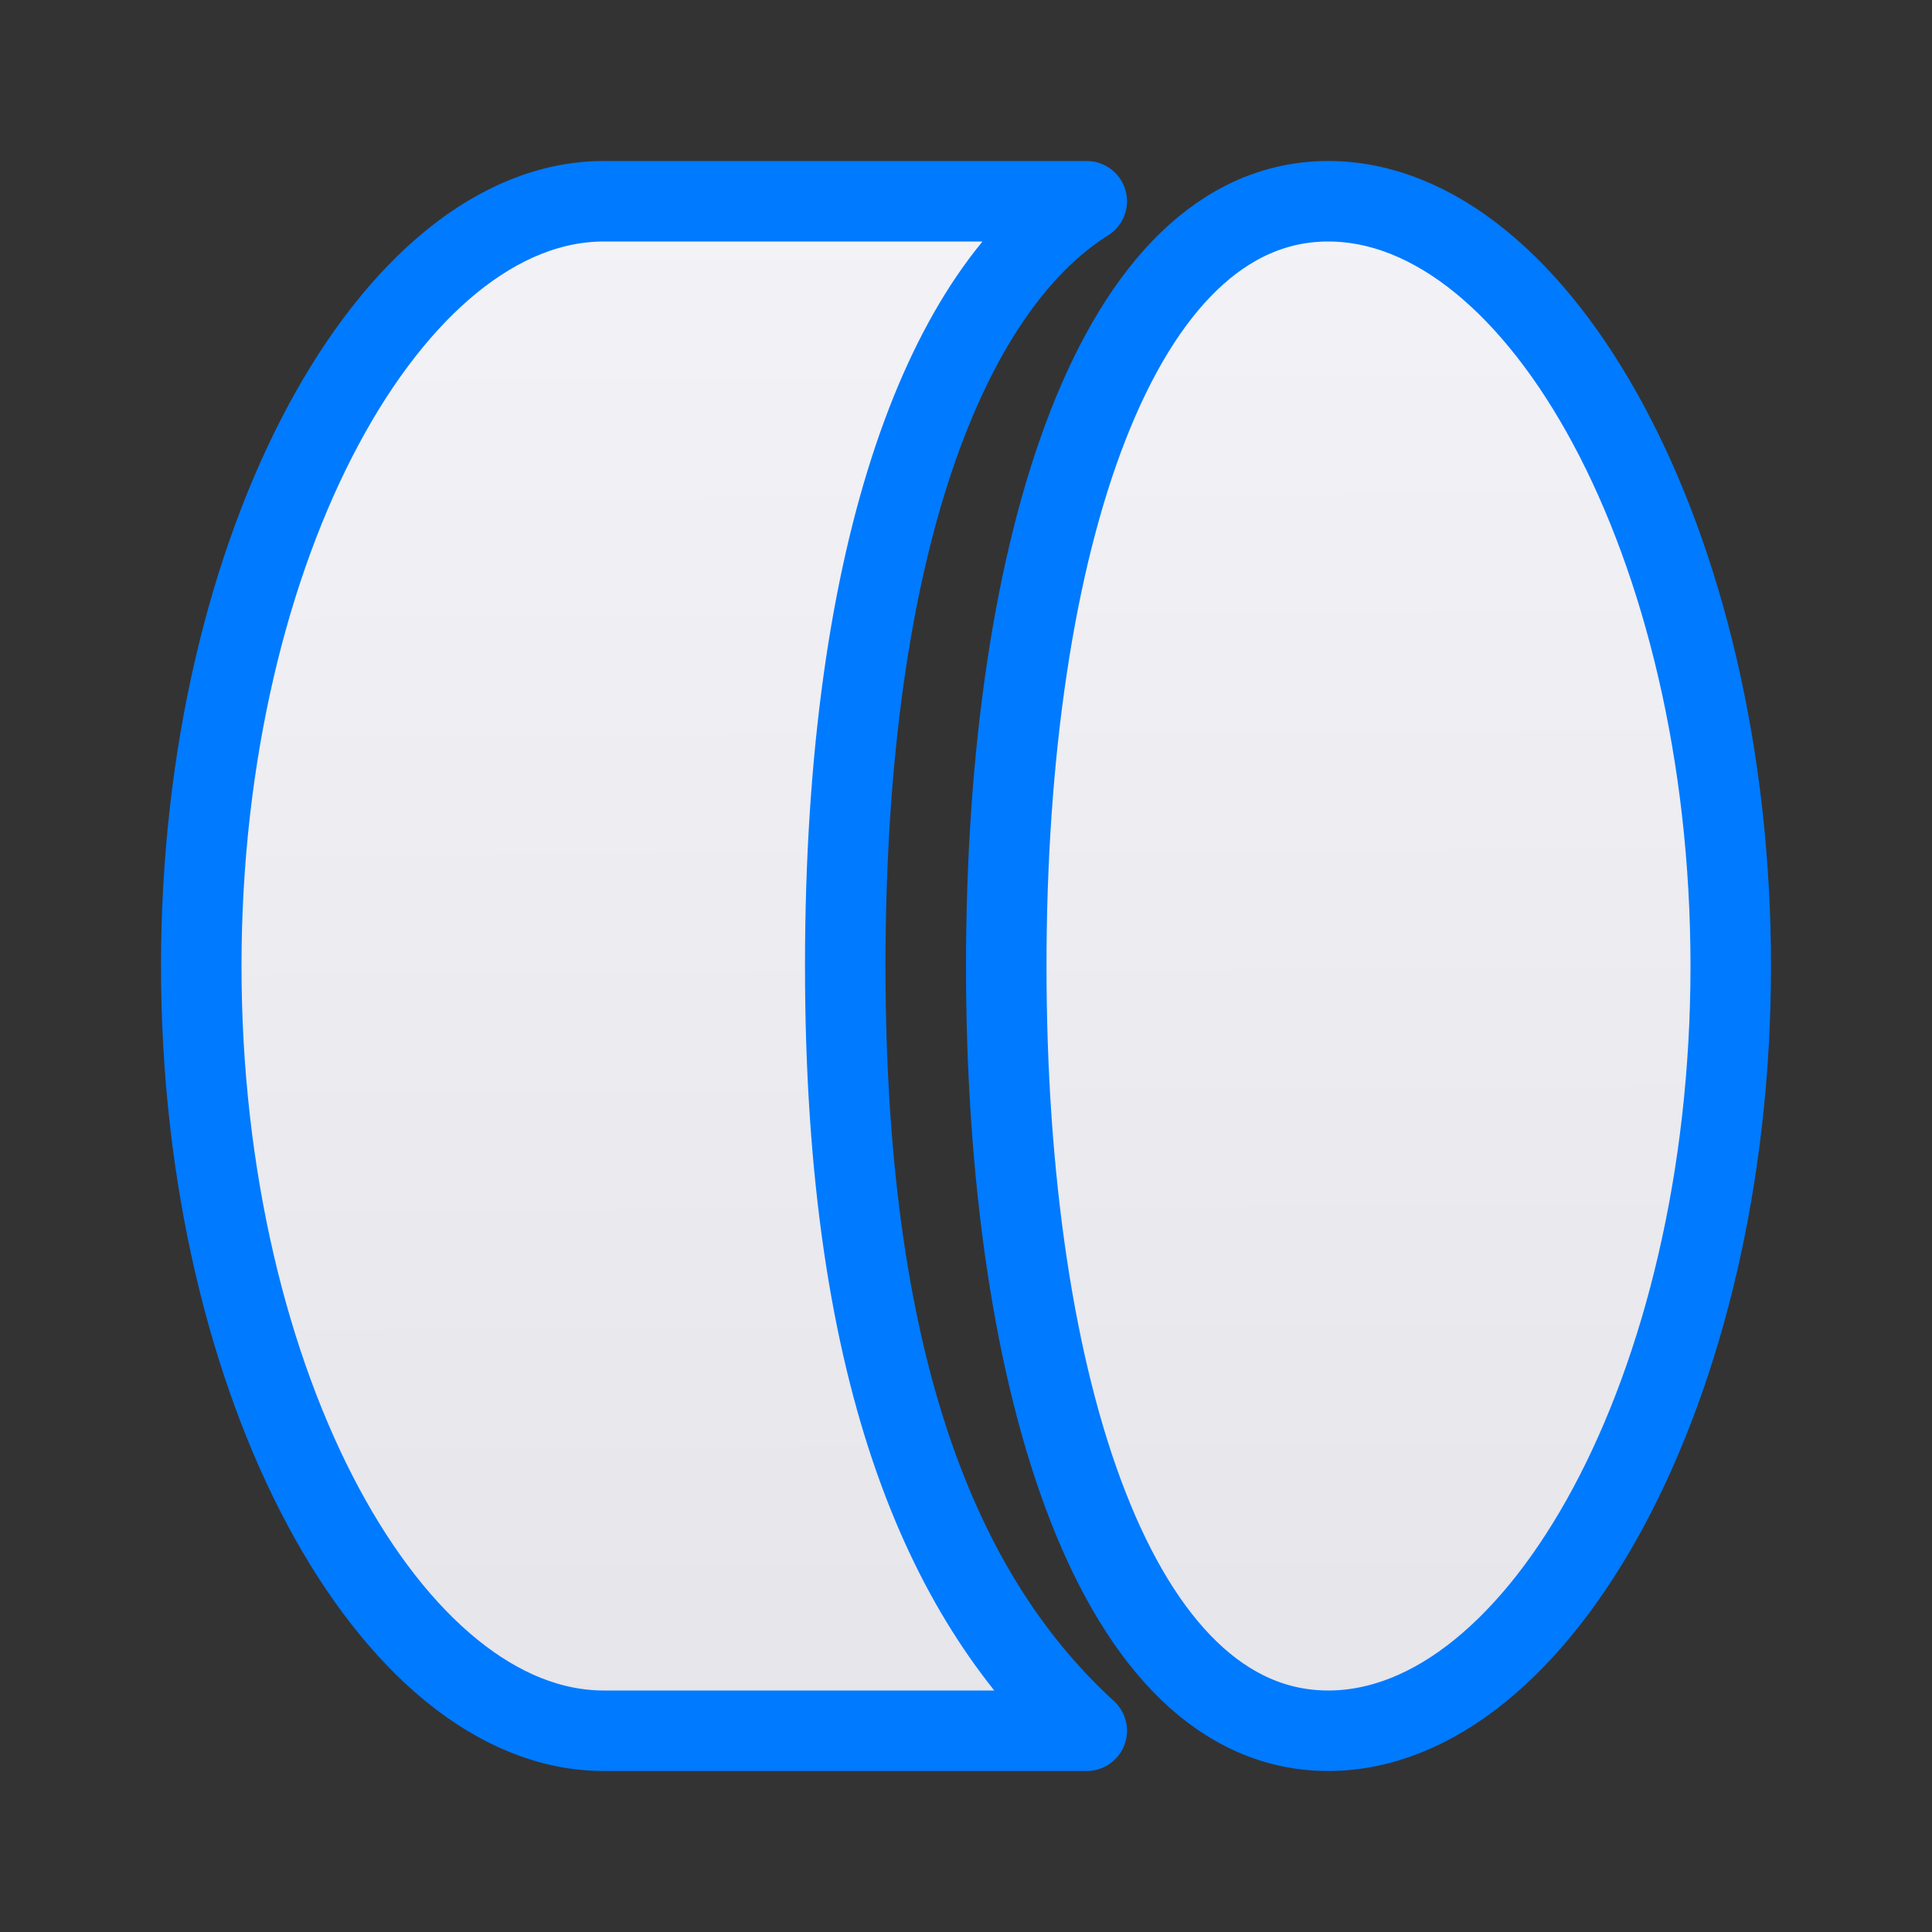 <svg viewBox="0 0 24 24" xmlns="http://www.w3.org/2000/svg" xmlns:xlink="http://www.w3.org/1999/xlink"><rect x="0" y="0" width="24" height="24" fill="#333333" stroke="none"/><linearGradient id="a" gradientUnits="userSpaceOnUse" x1="7.593" x2="7.5" y1="21.661" y2="2.5"><stop offset="0" stop-color="#e5e5ea"/><stop offset="1" stop-color="#f2f2f7"/></linearGradient><path d="m7.5 2.5c-2.623 0-5 4.253-5 9.5 0 5.247 2.377 9.5 5 9.5h6c-1.689-1.546-3-4.253-3-9.5 0-5.247 1.276-8.421 3-9.5zm9 0c-2.623 0-4 4.253-4 9.5 0 5.247 1.377 9.5 4 9.5s5-4.253 5-9.5c0-5.247-2.377-9.5-5-9.5z" fill="url(#a)" stroke="#007aff" stroke-linecap="round" stroke-linejoin="round"/></svg>